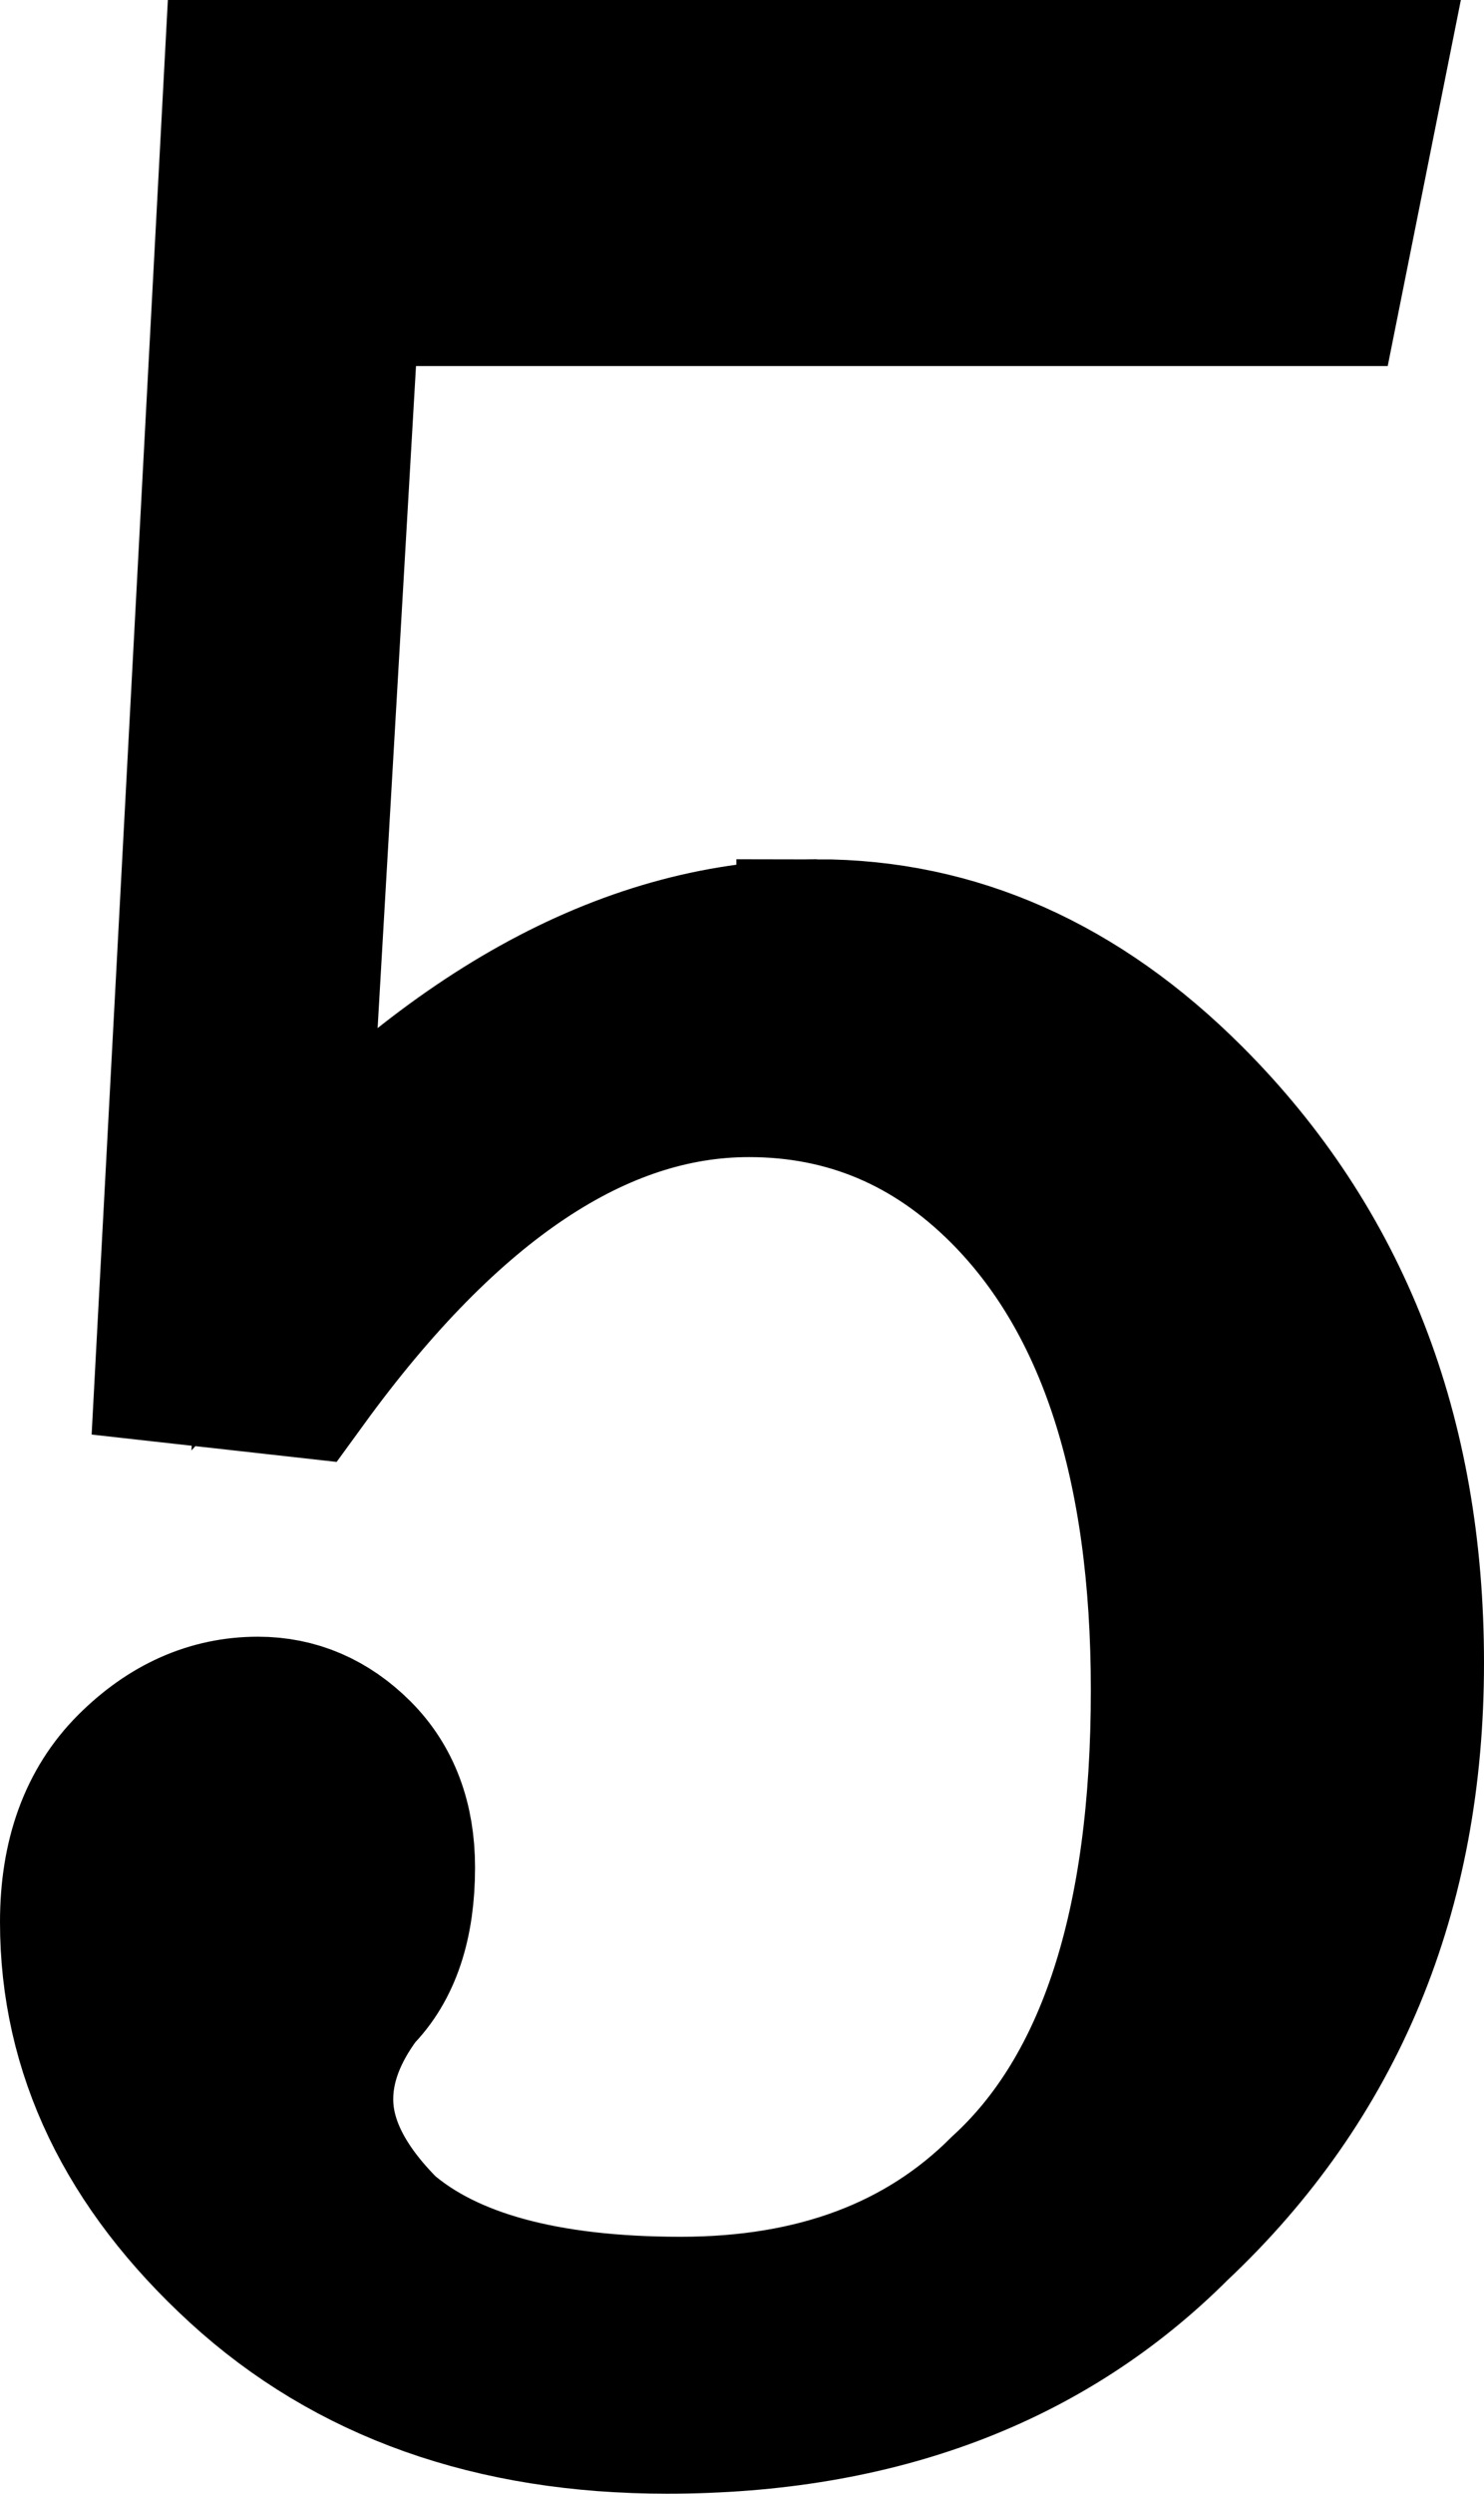 <svg version="1.1" xmlns="http://www.w3.org/2000/svg" xmlns:xlink="http://www.w3.org/1999/xlink" width="22.983" height="38.607"><g transform="translate(-229.361,-157.429)"><g data-paper-data="{&quot;isPaintingLayer&quot;:true}" fill="#000000" fill-rule="nonzero" stroke="#000000" stroke-width="2.5" stroke-linecap="butt" stroke-linejoin="miter" stroke-miterlimit="10" stroke-dasharray="" stroke-dashoffset="0" font-family="none" font-weight="none" font-size="none" text-anchor="none" style="mix-blend-mode: normal"><path d="M242.015,171.982c2.111,0 4.012,0.845 5.701,2.534c2.252,2.253 3.378,5.139 3.378,8.657c0,3.52 -1.197,6.405 -3.59,8.657c-1.971,1.971 -4.575,2.956 -7.813,2.956c-2.675,0 -4.857,-0.773 -6.546,-2.322c-1.689,-1.549 -2.534,-3.308 -2.534,-5.278c0,-0.985 0.281,-1.76 0.844,-2.323c0.563,-0.563 1.197,-0.845 1.901,-0.845c0.563,0 1.055,0.212 1.478,0.634c0.422,0.422 0.634,0.984 0.634,1.688c0,0.846 -0.211,1.479 -0.634,1.901c-0.423,0.563 -0.633,1.126 -0.633,1.688c0,0.704 0.352,1.408 1.056,2.112c0.985,0.845 2.534,1.267 4.646,1.267c2.112,0 3.801,-0.633 5.068,-1.9c1.689,-1.548 2.534,-4.153 2.534,-7.813c0,-3.52 -0.845,-6.124 -2.534,-7.813c-1.126,-1.126 -2.464,-1.689 -4.012,-1.689c-2.393,0 -4.716,1.549 -6.968,4.646l-1.9,-0.212l1.055,-19.848h17.315l-0.633,3.167h-15.204l-0.845,14.57c2.675,-2.956 5.42,-4.434 8.236,-4.434z" data-paper-data="{&quot;origPos&quot;:null}"/></g></g></svg>